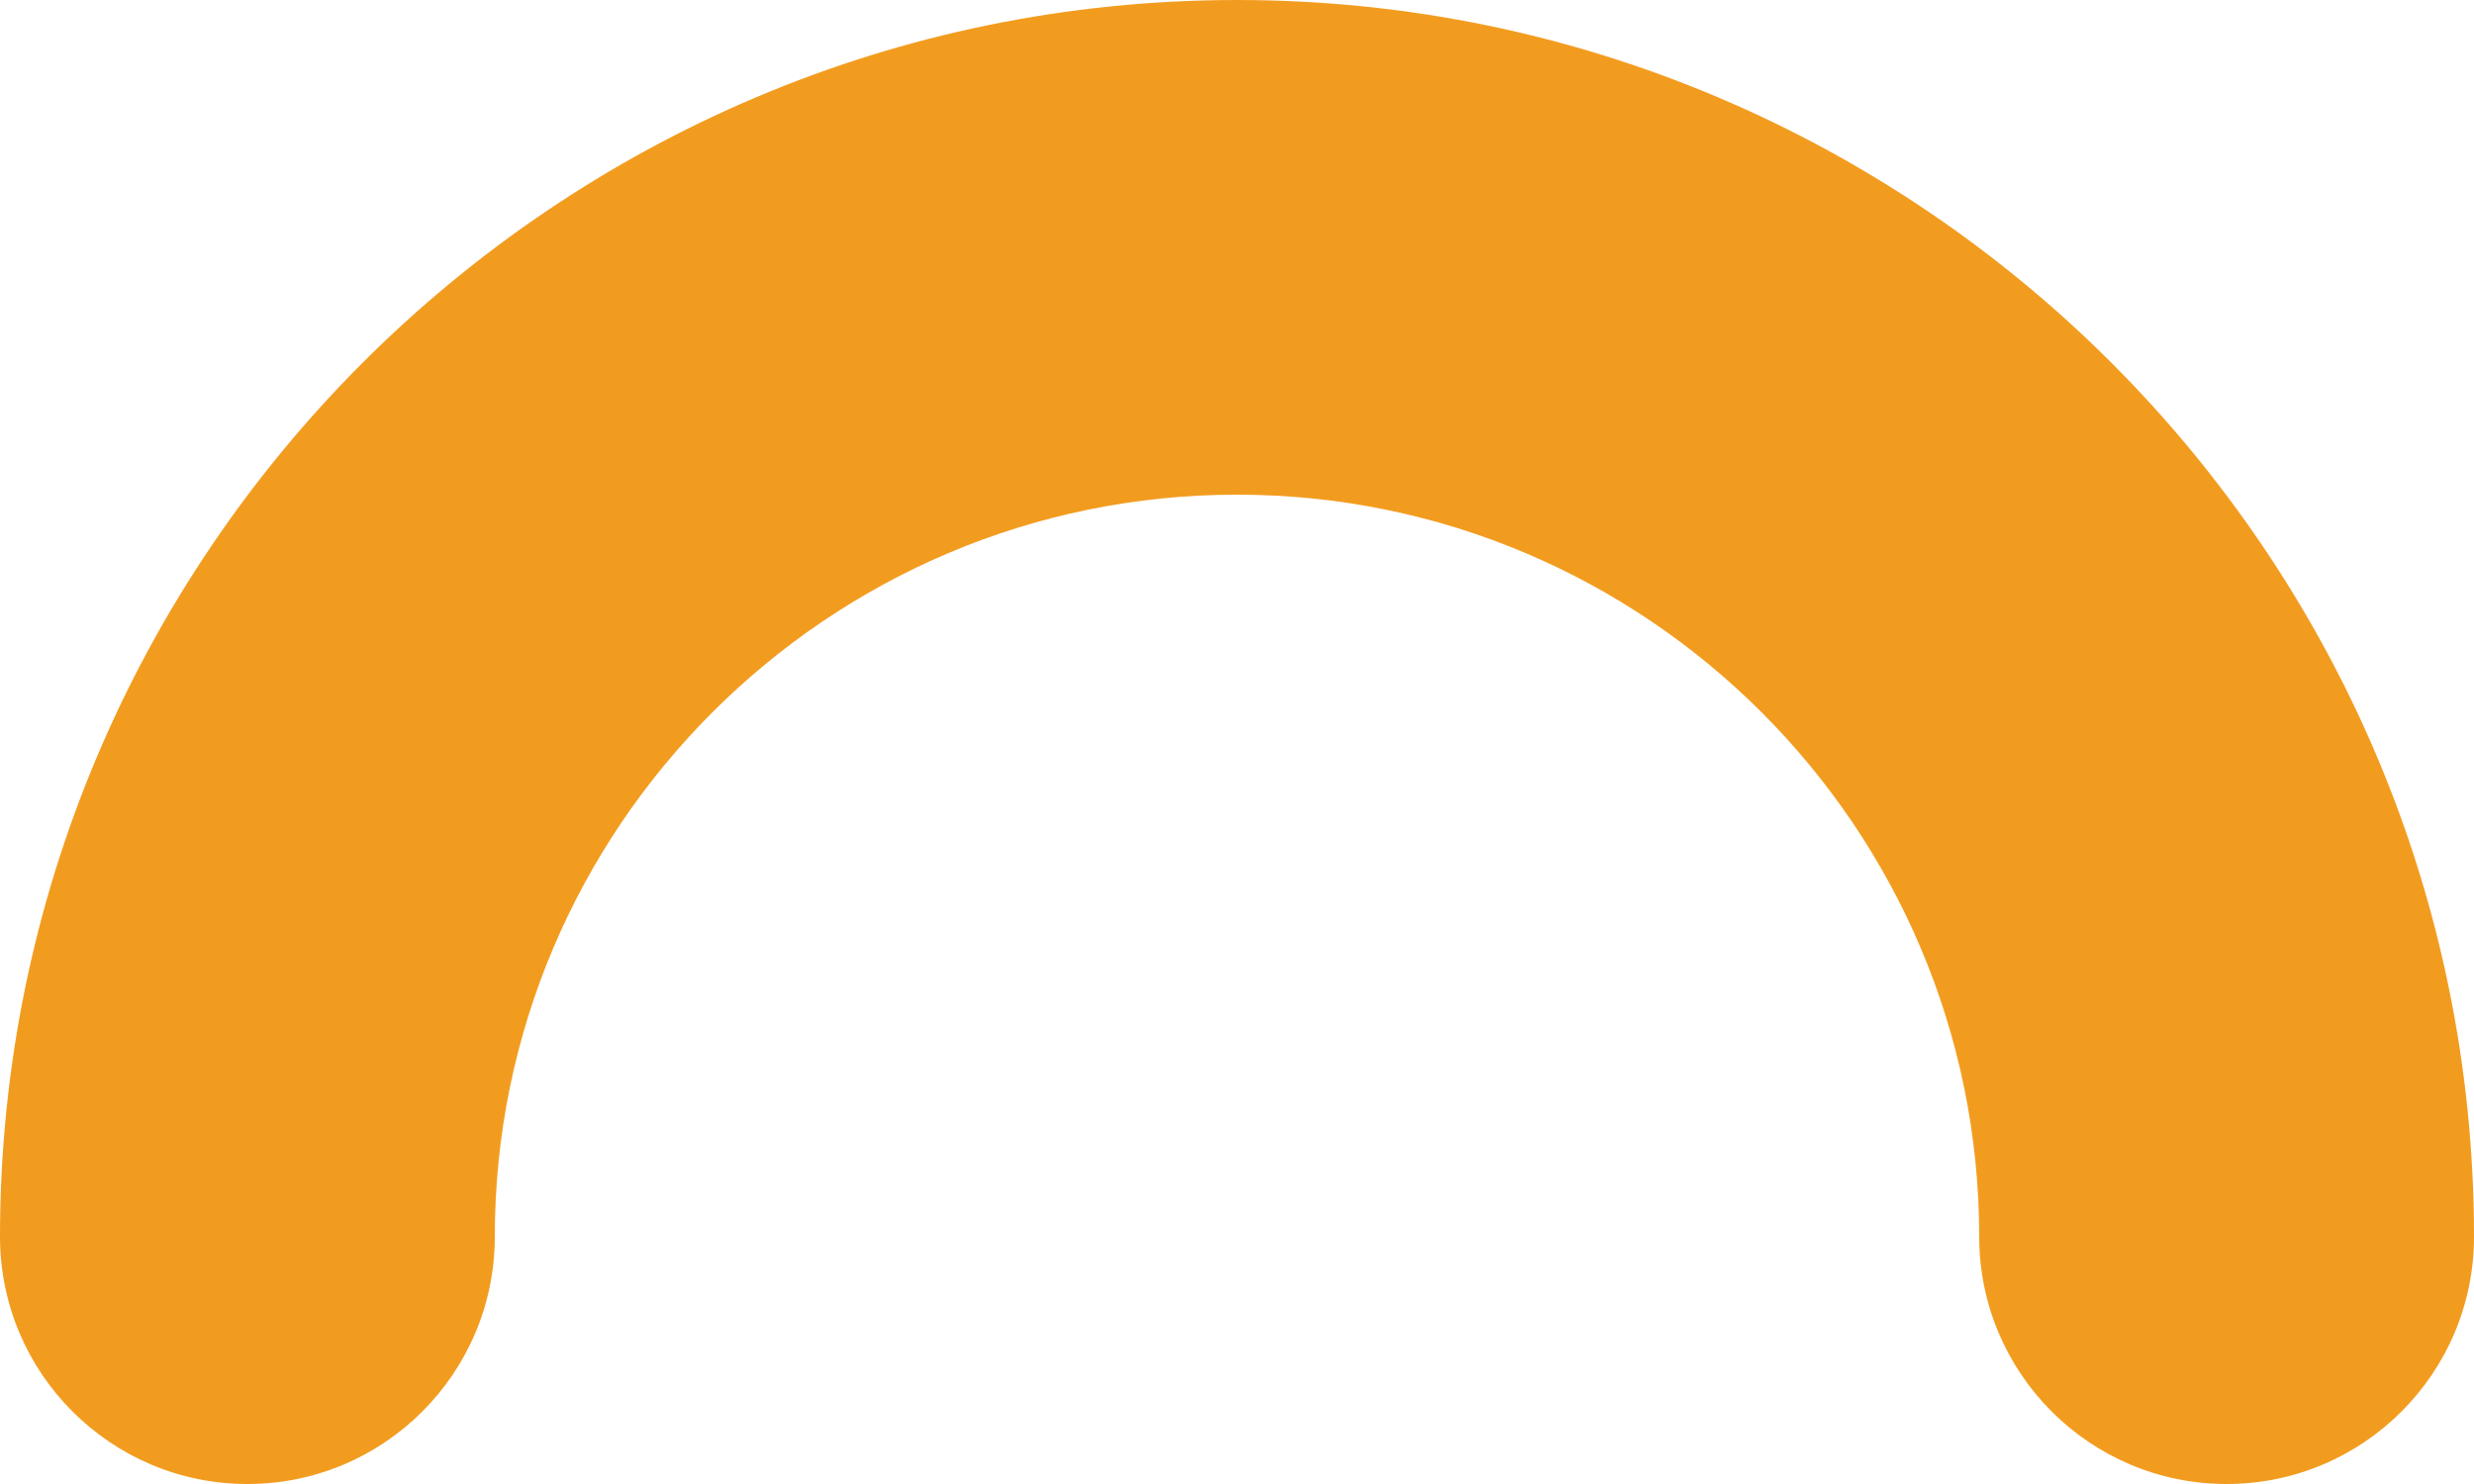 <?xml version="1.0" encoding="UTF-8"?>
<svg width="5px" height="3px" viewBox="0 0 5 3" version="1.1" xmlns="http://www.w3.org/2000/svg" xmlns:xlink="http://www.w3.org/1999/xlink">
    <!-- Generator: Sketch 48.1 (47250) - http://www.bohemiancoding.com/sketch -->
    <title>Fill 7</title>
    <desc>Created with Sketch.</desc>
    <defs></defs>
    <g id="Profile-page" stroke="none" stroke-width="1" fill="none" fill-rule="evenodd" transform="translate(-268, -324)">
        <g id="smiling" transform="translate(257, 319)" fill="#F29C1F">
            <path d="M15.5,8 C15.224,8 15,7.776 15,7.5 C15,6.673 14.327,6 13.5,6 C12.673,6 12,6.673 12,7.5 C12,7.776 11.776,8 11.5,8 C11.224,8 11,7.776 11,7.5 C11,6.122 12.121,5 13.5,5 C14.879,5 16,6.122 16,7.5 C16,7.776 15.776,8 15.5,8" id="Fill-7"></path>
        </g>
    </g>
</svg>